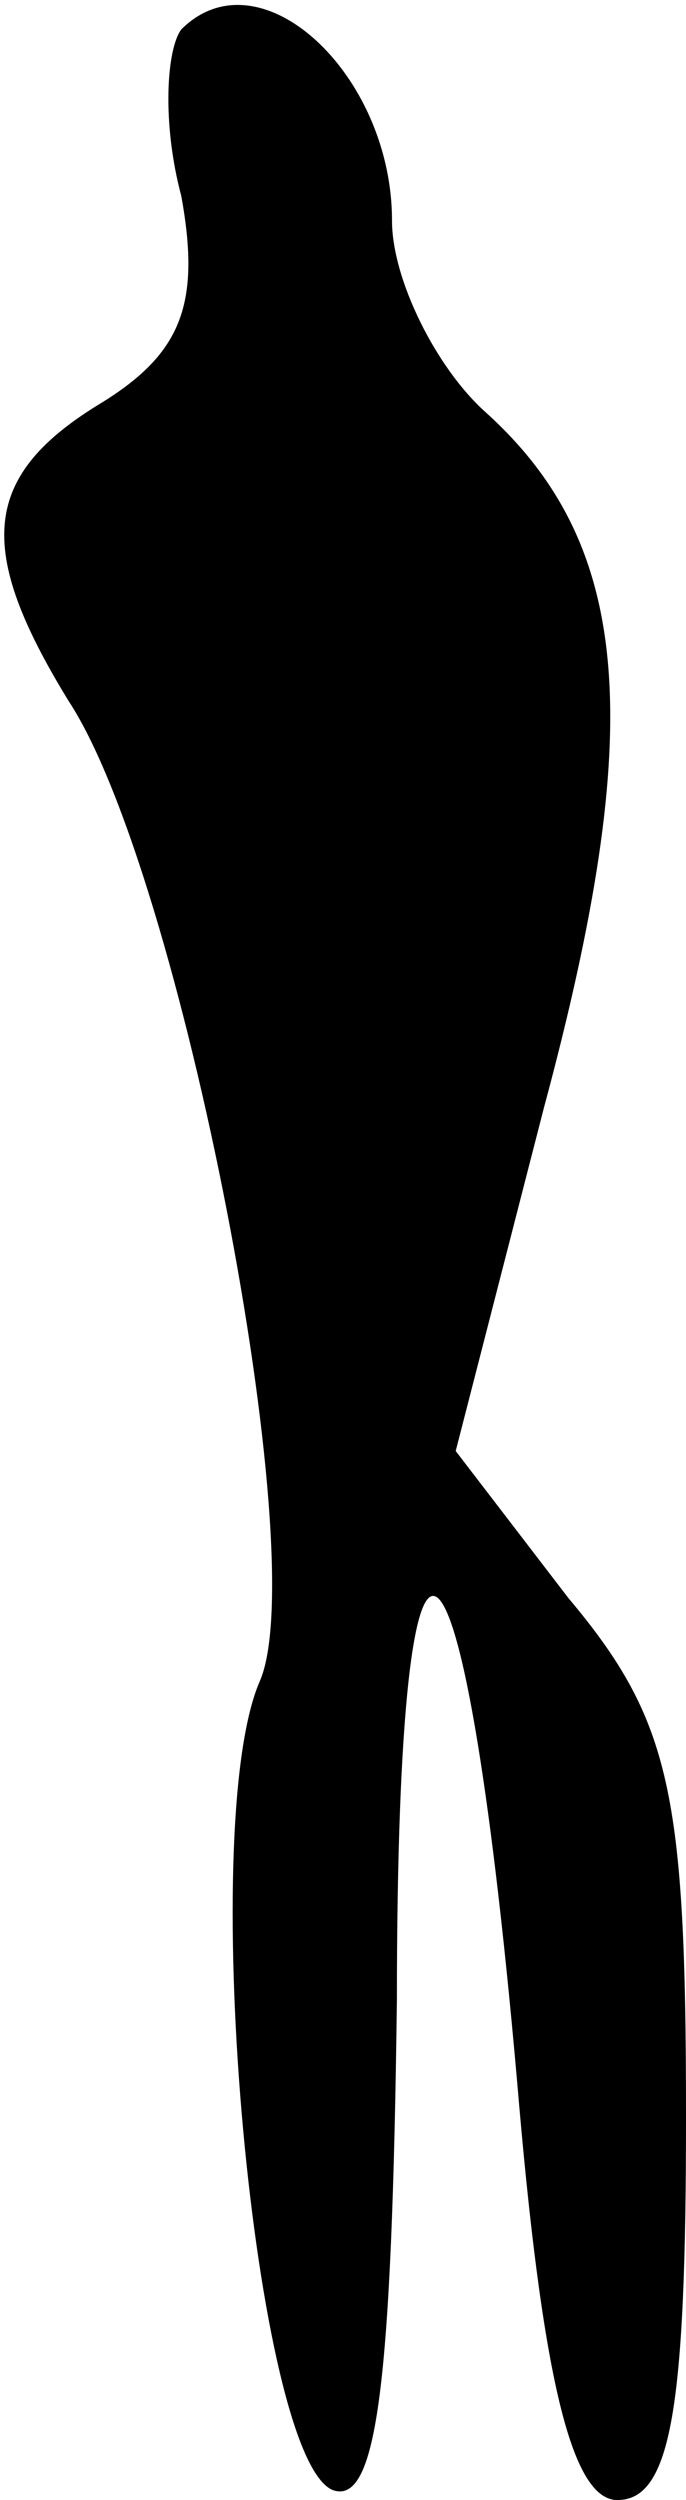 <?xml version="1.0" standalone="no"?>
<!DOCTYPE svg PUBLIC "-//W3C//DTD SVG 20010904//EN"
 "http://www.w3.org/TR/2001/REC-SVG-20010904/DTD/svg10.dtd">
<svg version="1.0" xmlns="http://www.w3.org/2000/svg"
 width="14pt" height="51pt" viewBox="0 0 14 51"
 preserveAspectRatio="xMidYMid meet">
<g transform="translate(0,51) scale(0.1,-0.1)"
fill="#000000" stroke="none">
<path fill="#000000" stroke="none" d="M37 504 c-3 -4 -4 -19 0 -34 4 -22 0
-32 -16 -42 -25 -15 -26 -30 -7 -61 23 -35 50 -175 39 -200 -13 -30 -1 -159
15 -165 9 -3 12 22 13 100 0 119 14 107 25 -22 5 -57 11 -80 20 -80 11 0 14
19 14 78 0 66 -3 81 -24 106 l-23 30 18 70 c21 78 18 115 -12 142 -10 9 -19
27 -19 39 0 30 -27 55 -43 39z"/>
</g>
</svg>
